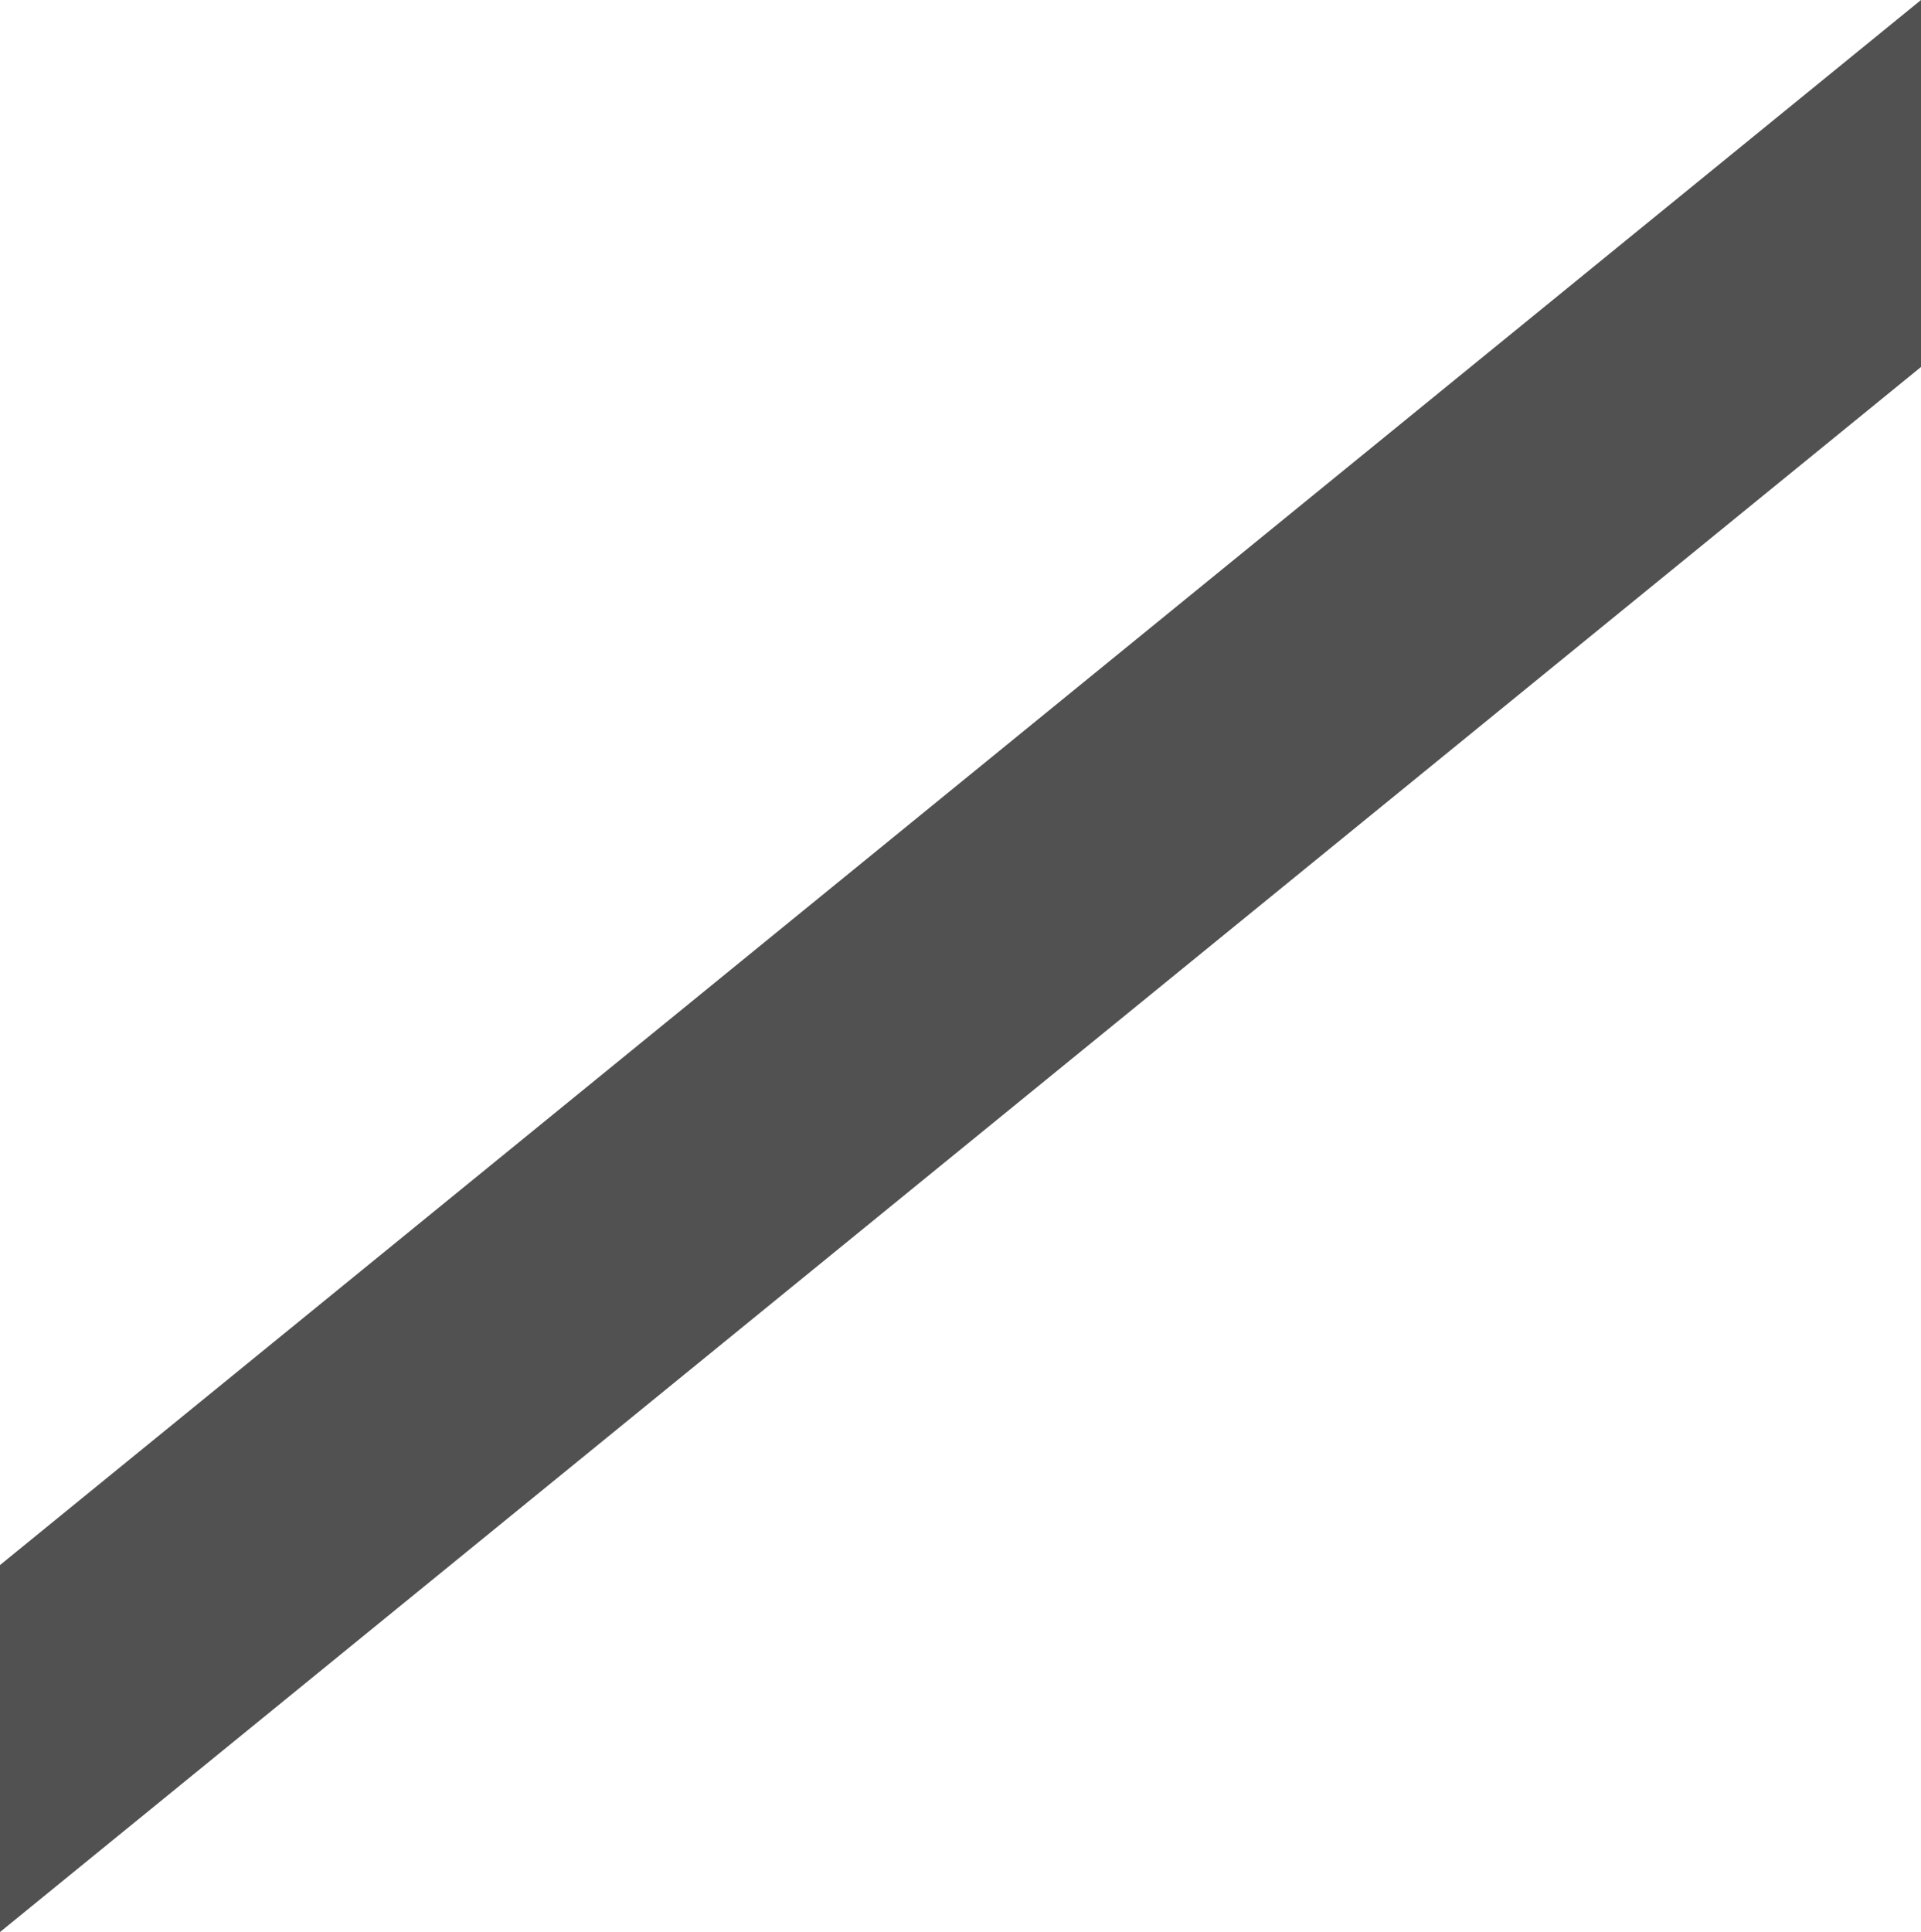 <?xml version="1.0" encoding="UTF-8" standalone="no"?>
<svg xmlns:xlink="http://www.w3.org/1999/xlink" height="8.95px" width="8.9px" xmlns="http://www.w3.org/2000/svg">
  <g transform="matrix(1.0, 0.0, 0.0, 1.0, -8.35, -11.2)">
    <path d="M8.35 20.15 L8.35 18.45 17.25 11.2 17.25 12.9 8.35 20.15" fill="#515151" fill-rule="evenodd" stroke="none"/>
  </g>
</svg>
